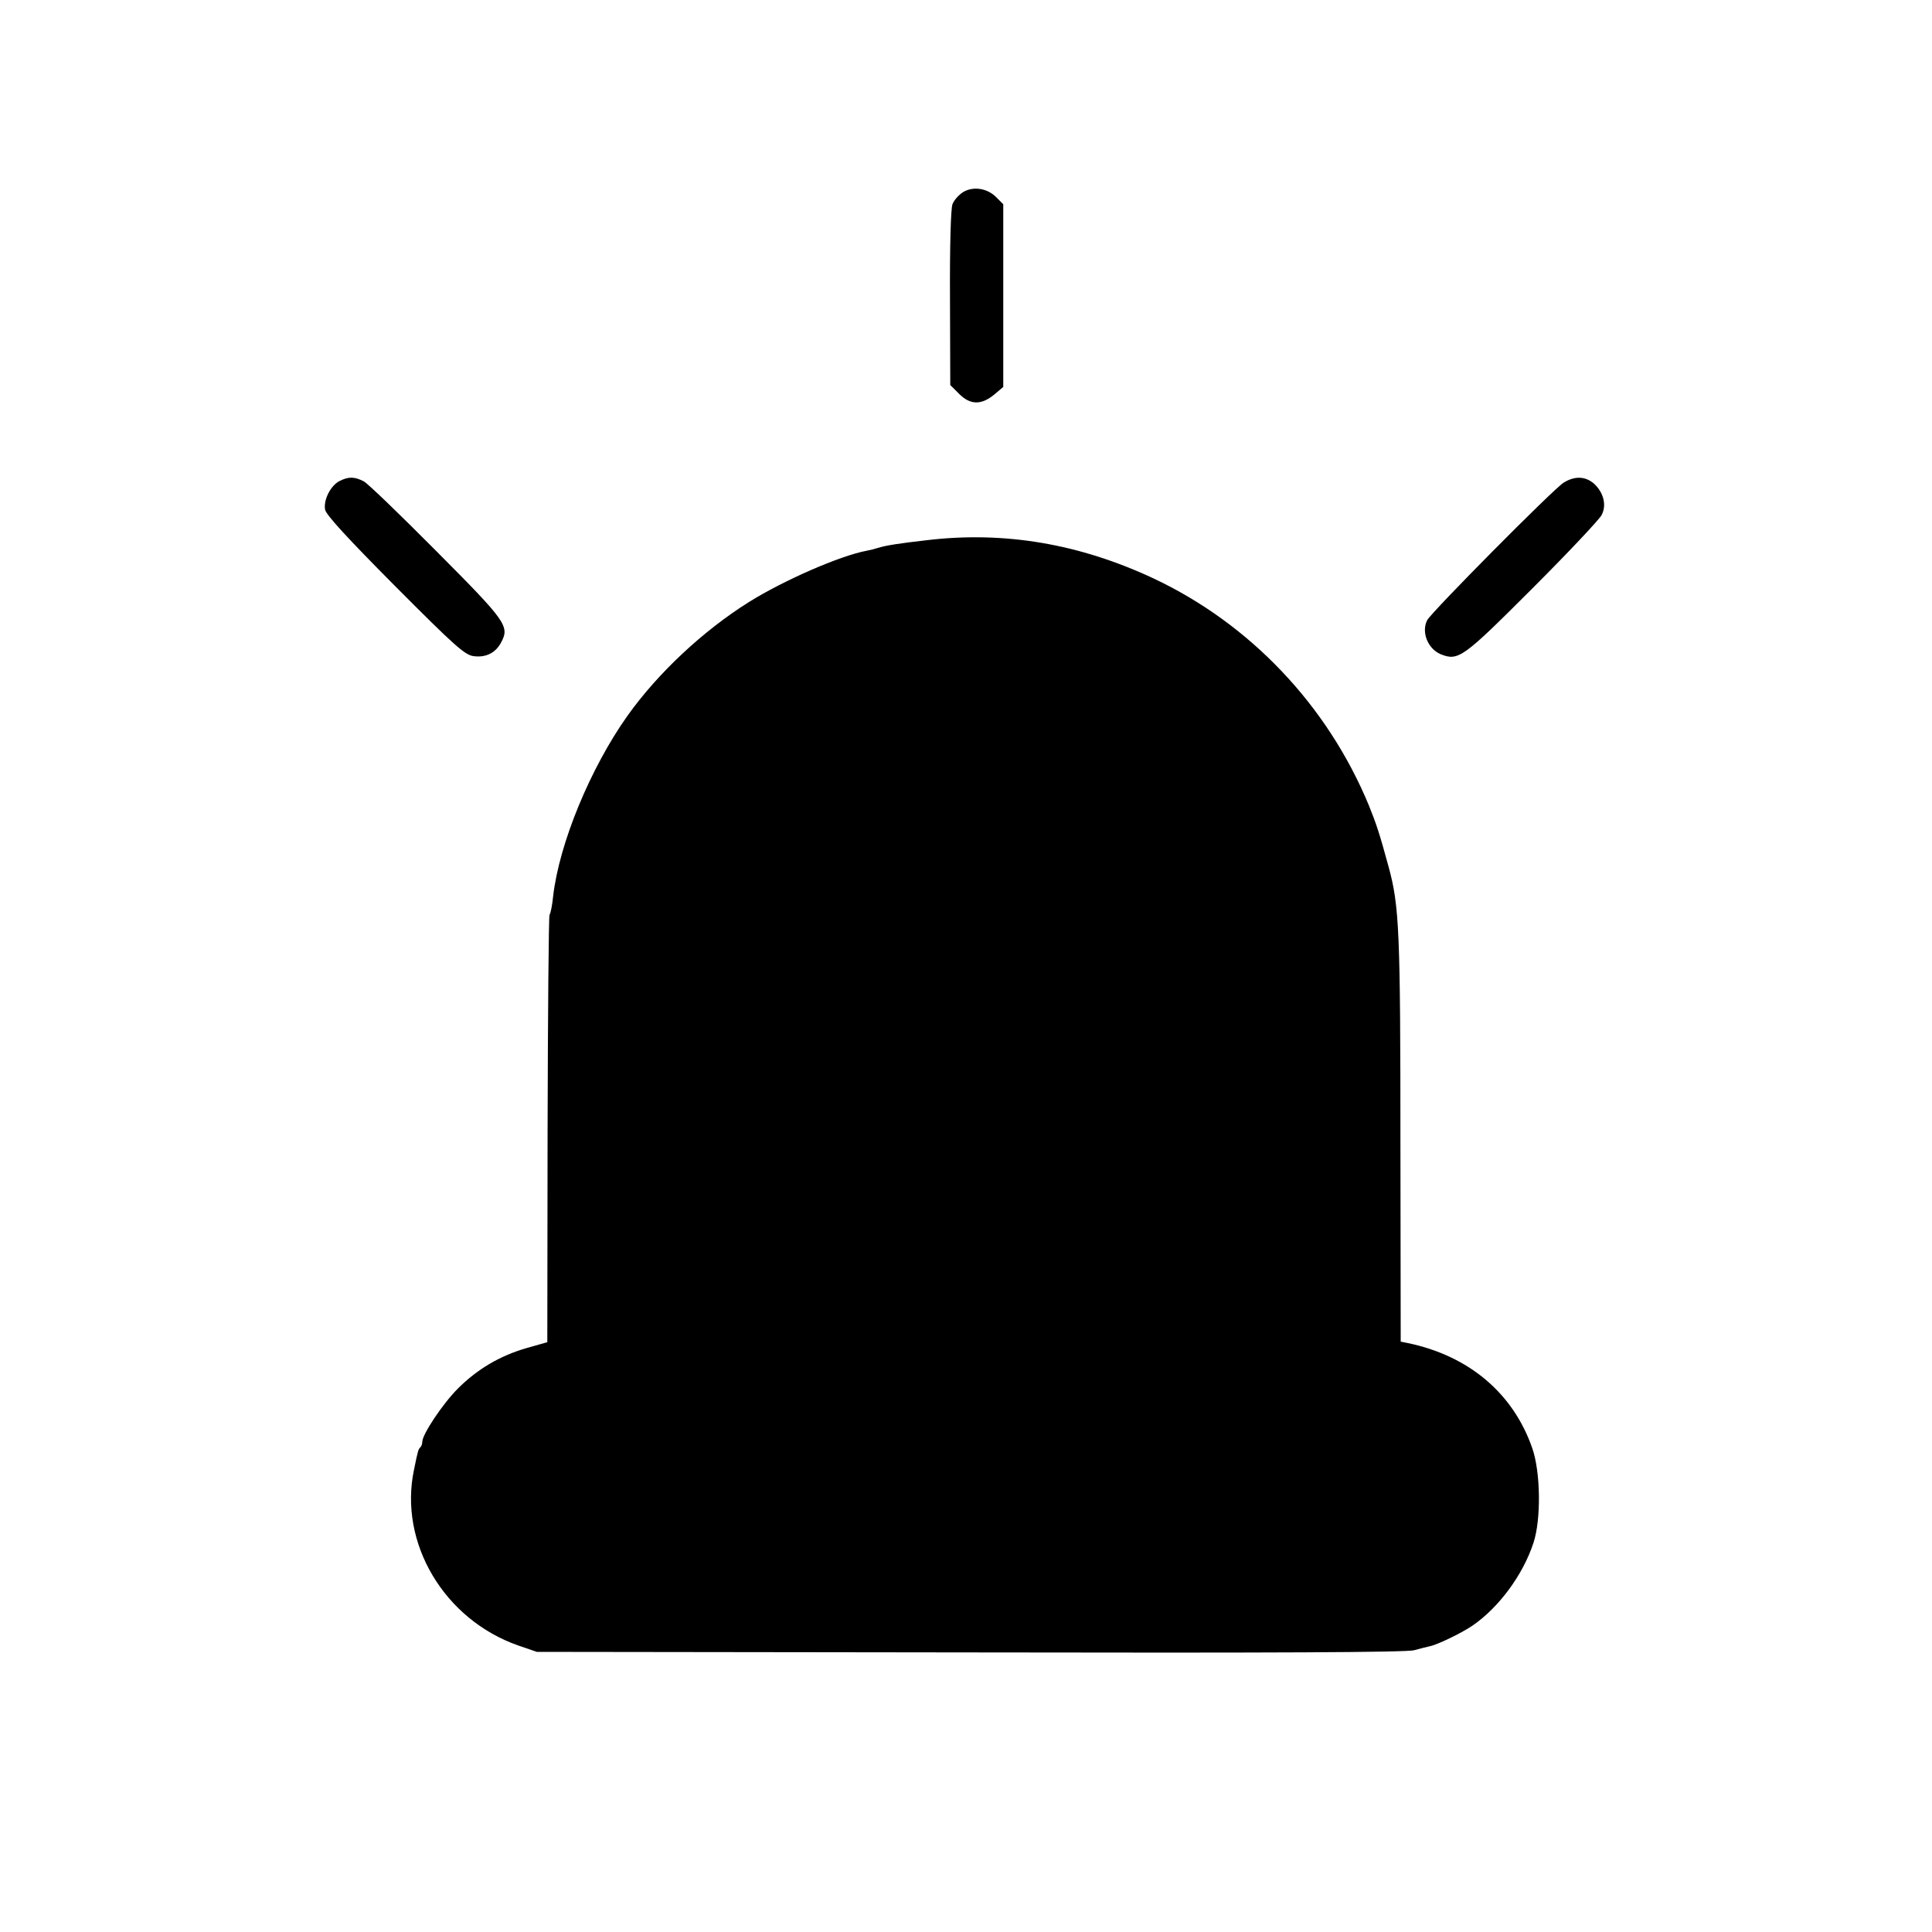 <?xml version="1.0" standalone="no"?>
<!DOCTYPE svg PUBLIC "-//W3C//DTD SVG 20010904//EN"
 "http://www.w3.org/TR/2001/REC-SVG-20010904/DTD/svg10.dtd">
<svg version="1.0" xmlns="http://www.w3.org/2000/svg"
 width="700pt" height="700pt" viewBox="0 0 700 700"
 preserveAspectRatio="xMidYMid meet">
<g transform="translate(0,700) scale(0.1,-0.1)"
fill="#000000" stroke="none">
<path d="M3488 6303 c-15 -10 -32 -29 -37 -43 -6 -15 -10 -150 -9 -340 l1
-315 32 -32 c41 -41 81 -41 128 -2 l32 27 0 331 0 331 -26 26 c-33 33 -85 40
-121 17z"/>
<path d="M1230 5257 c-32 -16 -59 -69 -52 -104 4 -19 82 -104 253 -276 213
-214 252 -249 283 -254 45 -7 82 11 102 50 31 58 18 76 -235 330 -130 131
-248 245 -263 253 -33 17 -55 18 -88 1z"/>
<path d="M5665 5251 c-38 -24 -478 -468 -494 -498 -22 -43 2 -103 48 -123 65
-26 80 -15 333 238 130 130 243 250 251 266 19 36 7 82 -28 114 -32 27 -70 28
-110 3z"/>
<path d="M3360 5043 c-105 -12 -150 -19 -182 -29 -9 -3 -25 -7 -36 -9 -98 -18
-303 -108 -428 -186 -166 -104 -330 -257 -441 -413 -134 -189 -247 -462 -269
-654 -3 -31 -9 -61 -13 -67 -3 -5 -6 -356 -7 -779 l-1 -769 -74 -21 c-98 -28
-180 -77 -250 -147 -55 -55 -129 -166 -129 -193 0 -7 -3 -16 -7 -20 -7 -7 -8
-7 -23 -81 -56 -265 109 -543 378 -637 l67 -23 1570 -2 c1097 -2 1582 0 1609
8 21 6 46 12 55 14 30 6 116 48 156 75 96 66 183 184 221 300 28 85 26 255 -4
342 -69 200 -230 336 -452 382 l-25 5 -1 703 c0 786 -4 875 -43 1018 -33 121
-44 154 -71 221 -150 363 -430 658 -780 823 -269 126 -541 172 -820 139z"/>
</g>
</svg>
